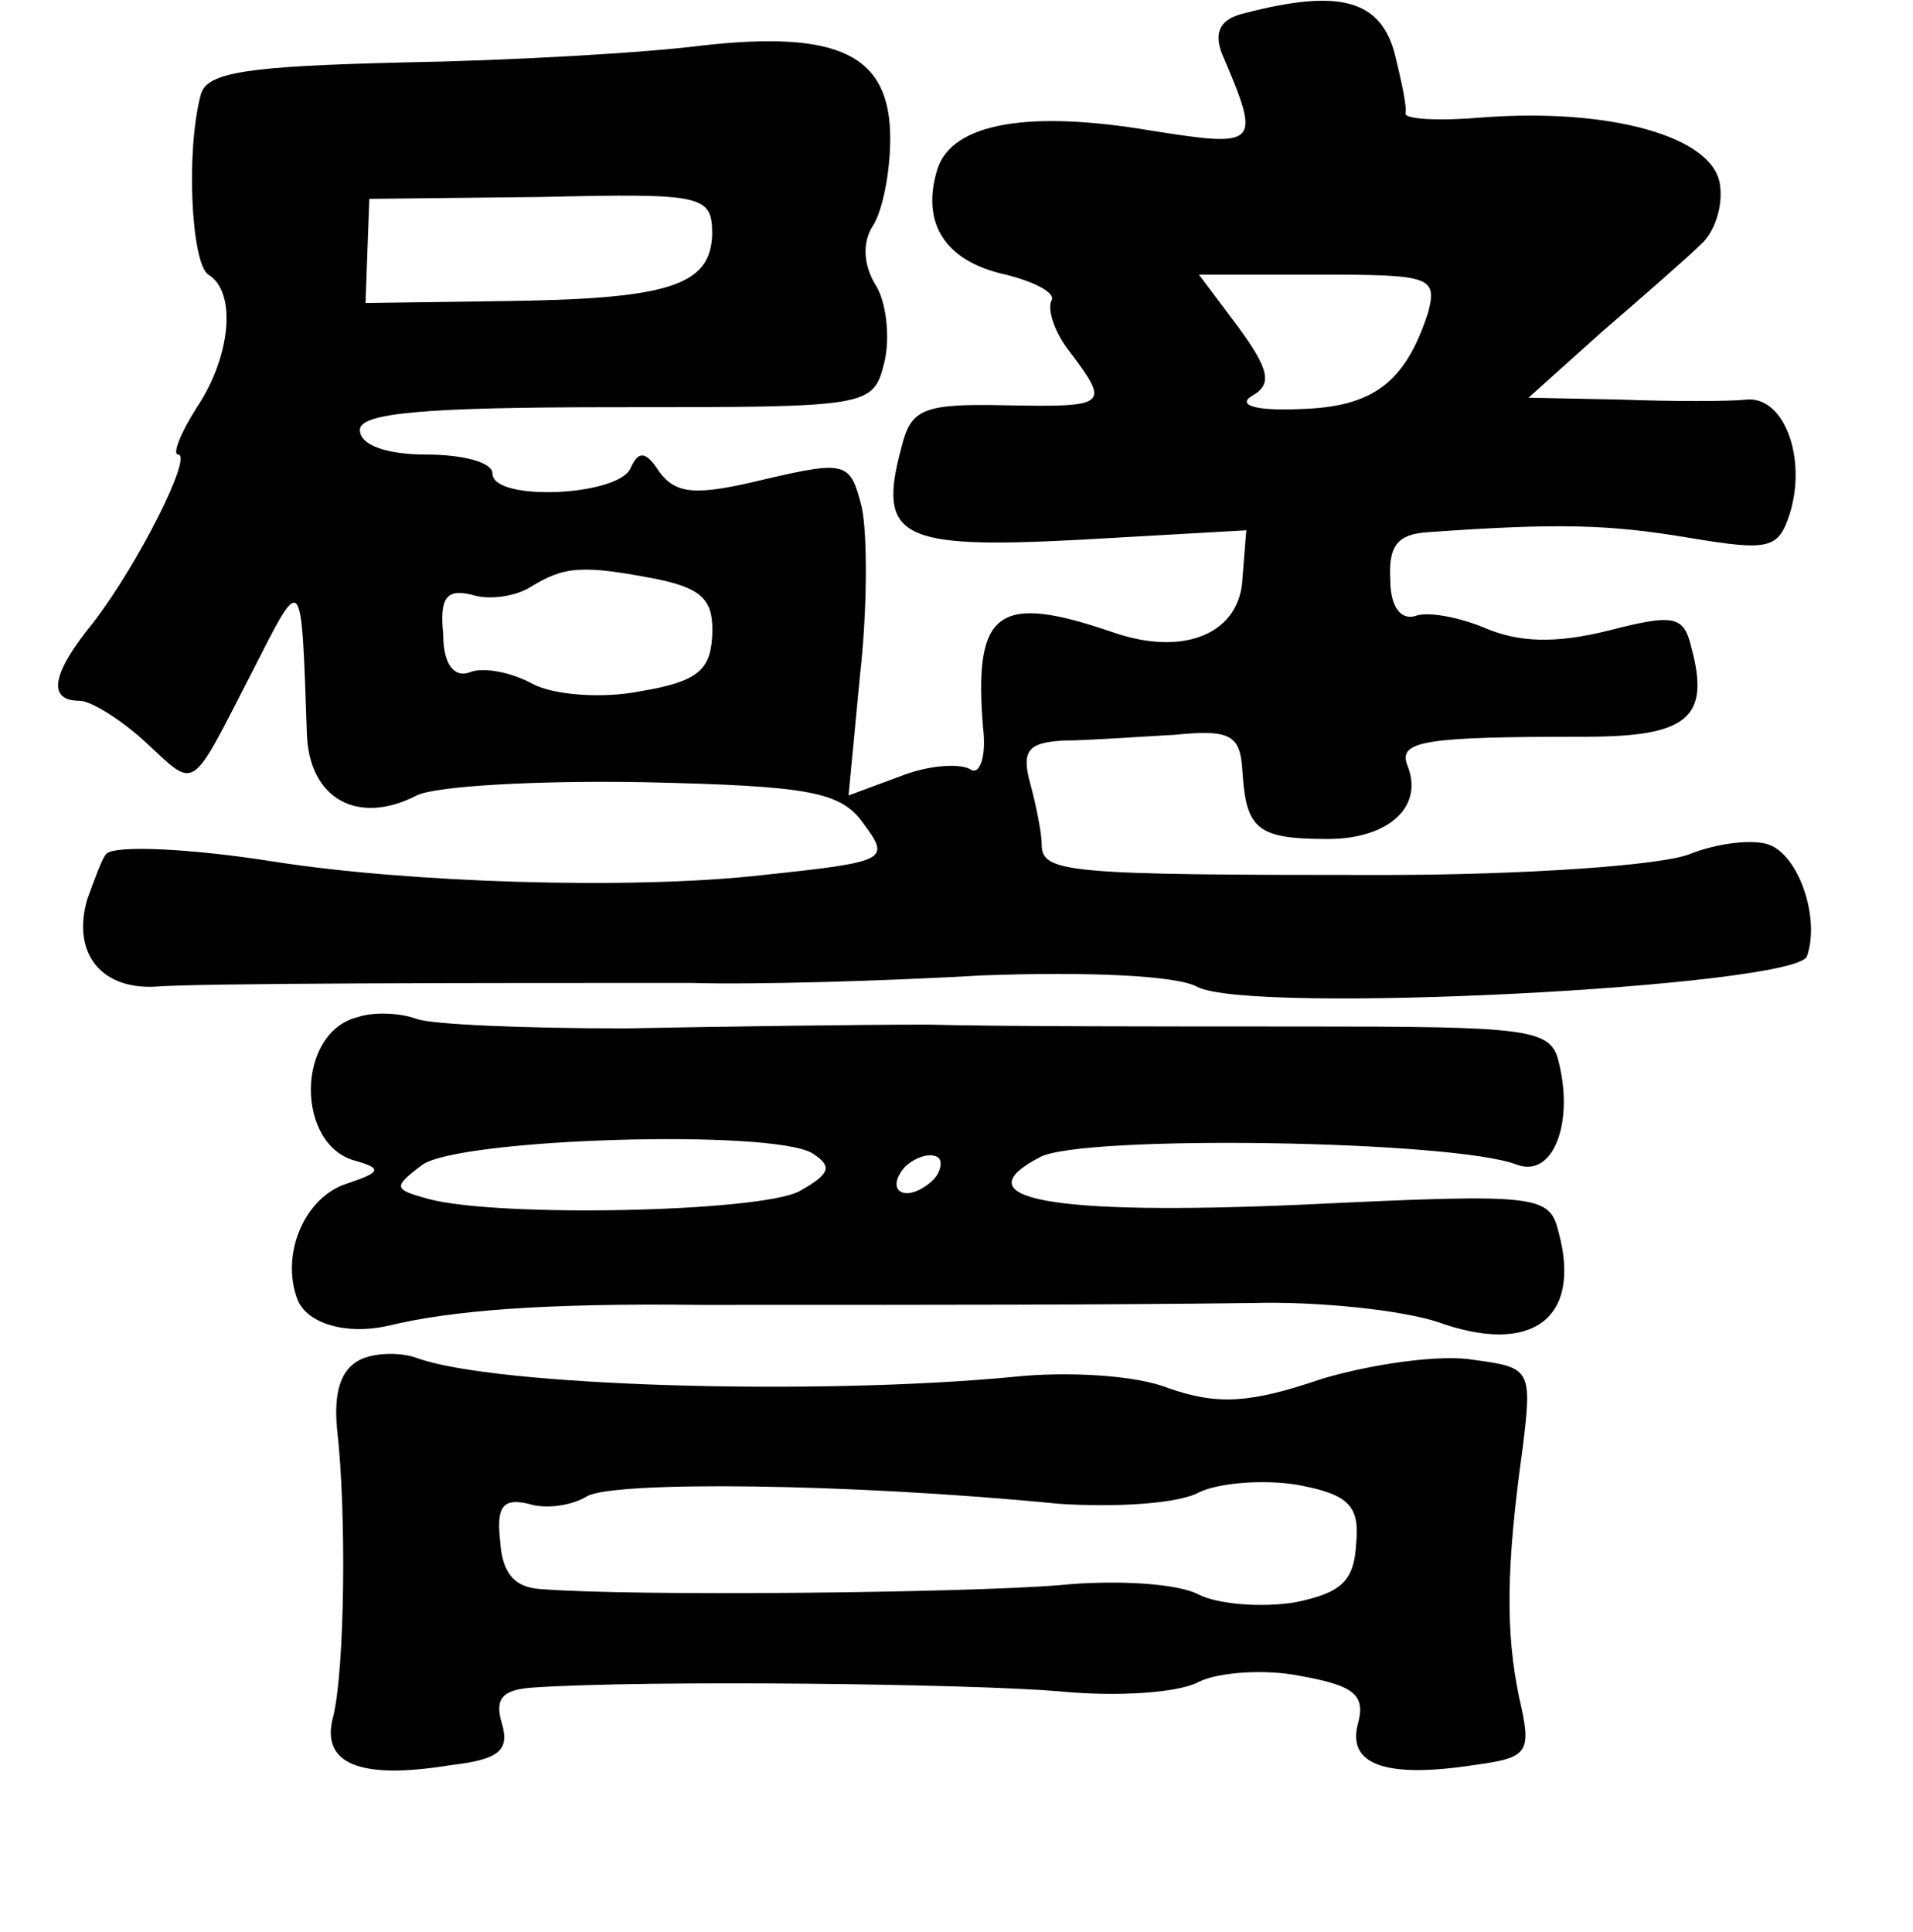 <?xml version="1.0" standalone="no"?>
<!DOCTYPE svg PUBLIC "-//W3C//DTD SVG 20010904//EN"
 "http://www.w3.org/TR/2001/REC-SVG-20010904/DTD/svg10.dtd">
<svg version="1.0" xmlns="http://www.w3.org/2000/svg"
 width="101pt" height="102pt" viewBox="0 0 101 102"
 preserveAspectRatio="xMidYMid meet">
<g transform="translate(0,102) scale(0.1,-0.1)"
fill="#000000" stroke="none">
<path d="M657 1013 c-13 -3 -16 -10 -12 -21 21 -49 20 -50 -37 -41 -65 11
-105 4 -113 -20 -9 -29 4 -49 36 -56 16 -4 27 -10 24 -14 -2 -5 2 -17 10 -27
21 -28 20 -29 -34 -28 -44 1 -50 -2 -55 -22 -13 -48 -1 -54 94 -49 l88 5 -2
-25 c-1 -29 -30 -42 -68 -29 -61 21 -74 12 -69 -50 2 -16 -2 -26 -7 -22 -6 3
-22 2 -37 -4 l-27 -10 6 63 c4 35 4 75 1 89 -6 24 -8 25 -51 15 -37 -9 -47 -8
-56 4 -7 11 -11 11 -15 2 -6 -15 -73 -18 -73 -3 0 6 -16 10 -35 10 -21 0 -35
5 -35 13 0 9 34 12 135 12 135 0 136 0 142 24 3 13 1 32 -5 41 -6 10 -7 22 -1
31 5 8 9 28 9 46 0 44 -27 57 -99 49 -31 -4 -102 -8 -159 -9 -81 -2 -103 -5
-106 -17 -8 -30 -5 -89 4 -95 15 -9 12 -43 -6 -70 -9 -14 -13 -25 -10 -25 8 0
-21 -58 -45 -89 -22 -27 -24 -41 -7 -41 6 0 22 -10 35 -22 27 -25 23 -27 56
37 27 53 26 54 29 -32 1 -35 27 -49 58 -33 10 5 64 8 120 7 88 -2 104 -5 116
-22 14 -19 13 -20 -53 -27 -70 -8 -188 -4 -258 7 -44 7 -85 9 -89 4 -2 -2 -6
-13 -10 -24 -8 -28 7 -47 35 -46 24 2 173 2 284 2 33 -1 102 1 154 4 55 2 102
0 113 -6 28 -15 315 0 322 16 7 20 -4 53 -20 59 -8 3 -27 1 -42 -5 -15 -6 -88
-11 -162 -11 -166 0 -180 1 -180 16 0 6 -3 21 -6 32 -5 18 -1 22 18 23 12 0
39 2 58 3 30 3 35 0 36 -20 2 -30 8 -35 45 -35 32 0 51 17 42 39 -5 13 10 15
94 15 54 0 66 10 56 47 -4 17 -9 18 -44 9 -28 -7 -47 -6 -64 1 -14 6 -30 9
-37 7 -8 -3 -14 4 -14 19 -1 18 4 24 20 25 70 5 96 4 138 -3 42 -7 47 -6 53
13 9 29 -3 62 -23 60 -9 -1 -39 -1 -66 0 l-49 1 39 35 c22 19 45 39 52 46 7 6
12 20 10 32 -4 25 -58 40 -125 35 -23 -2 -41 -1 -41 2 1 3 -2 17 -6 33 -8 27
-29 33 -79 20z m-281 -117 c-1 -27 -23 -34 -112 -35 l-71 -1 1 28 1 27 91 1
c86 2 90 1 90 -20z m378 -41 c-12 -37 -29 -50 -68 -51 -23 -1 -33 2 -25 7 11
6 9 14 -7 36 l-21 28 63 0 c59 0 63 -1 58 -20z m-406 -141 c23 -5 29 -11 28
-30 -1 -18 -8 -24 -38 -29 -20 -4 -46 -2 -57 4 -11 6 -26 9 -33 6 -8 -3 -14 4
-14 20 -2 20 2 24 15 21 9 -3 23 -1 31 4 18 11 27 12 68 4z"/>
<path d="M189 483 c-33 -8 -33 -68 -1 -76 14 -4 13 -6 -5 -12 -22 -7 -35 -37
-26 -61 5 -13 26 -19 48 -14 33 8 81 12 165 11 128 0 212 0 291 1 36 1 80 -4
98 -10 50 -18 76 2 64 47 -5 20 -9 21 -134 15 -135 -6 -182 3 -140 25 22 12
219 9 252 -4 19 -7 30 22 22 54 -4 18 -15 19 -136 19 -73 0 -161 0 -197 1 -36
0 -108 -1 -160 -2 -52 0 -102 2 -110 5 -8 3 -22 4 -31 1z m240 -72 c11 -7 9
-11 -7 -20 -21 -11 -159 -14 -196 -4 -18 5 -19 6 -3 18 20 14 185 19 206 6z
m66 -11 c-3 -5 -11 -10 -16 -10 -6 0 -7 5 -4 10 3 6 11 10 16 10 6 0 7 -4 4
-10z"/>
<path d="M190 302 c-10 -5 -14 -17 -12 -37 5 -44 4 -126 -2 -151 -7 -25 13
-34 62 -26 26 3 31 8 27 22 -4 13 0 18 17 19 60 4 229 2 277 -2 30 -3 63 -1
74 5 10 5 35 7 54 3 28 -5 34 -10 30 -25 -6 -22 15 -29 61 -22 29 4 31 6 24
36 -7 34 -7 68 2 132 5 41 4 42 -26 46 -17 3 -53 -2 -80 -10 -38 -13 -55 -14
-81 -5 -17 7 -54 9 -82 6 -105 -10 -274 -5 -315 10 -8 3 -22 3 -30 -1z m369
-76 c30 -2 63 0 74 6 10 5 34 7 52 4 27 -5 33 -11 31 -31 -1 -20 -8 -26 -32
-31 -18 -3 -41 -1 -51 4 -11 6 -44 8 -74 5 -49 -4 -225 -6 -274 -2 -14 1 -20
9 -21 26 -2 18 2 22 15 19 9 -3 23 -1 31 4 14 8 137 7 249 -4z"/>
</g>
</svg>
